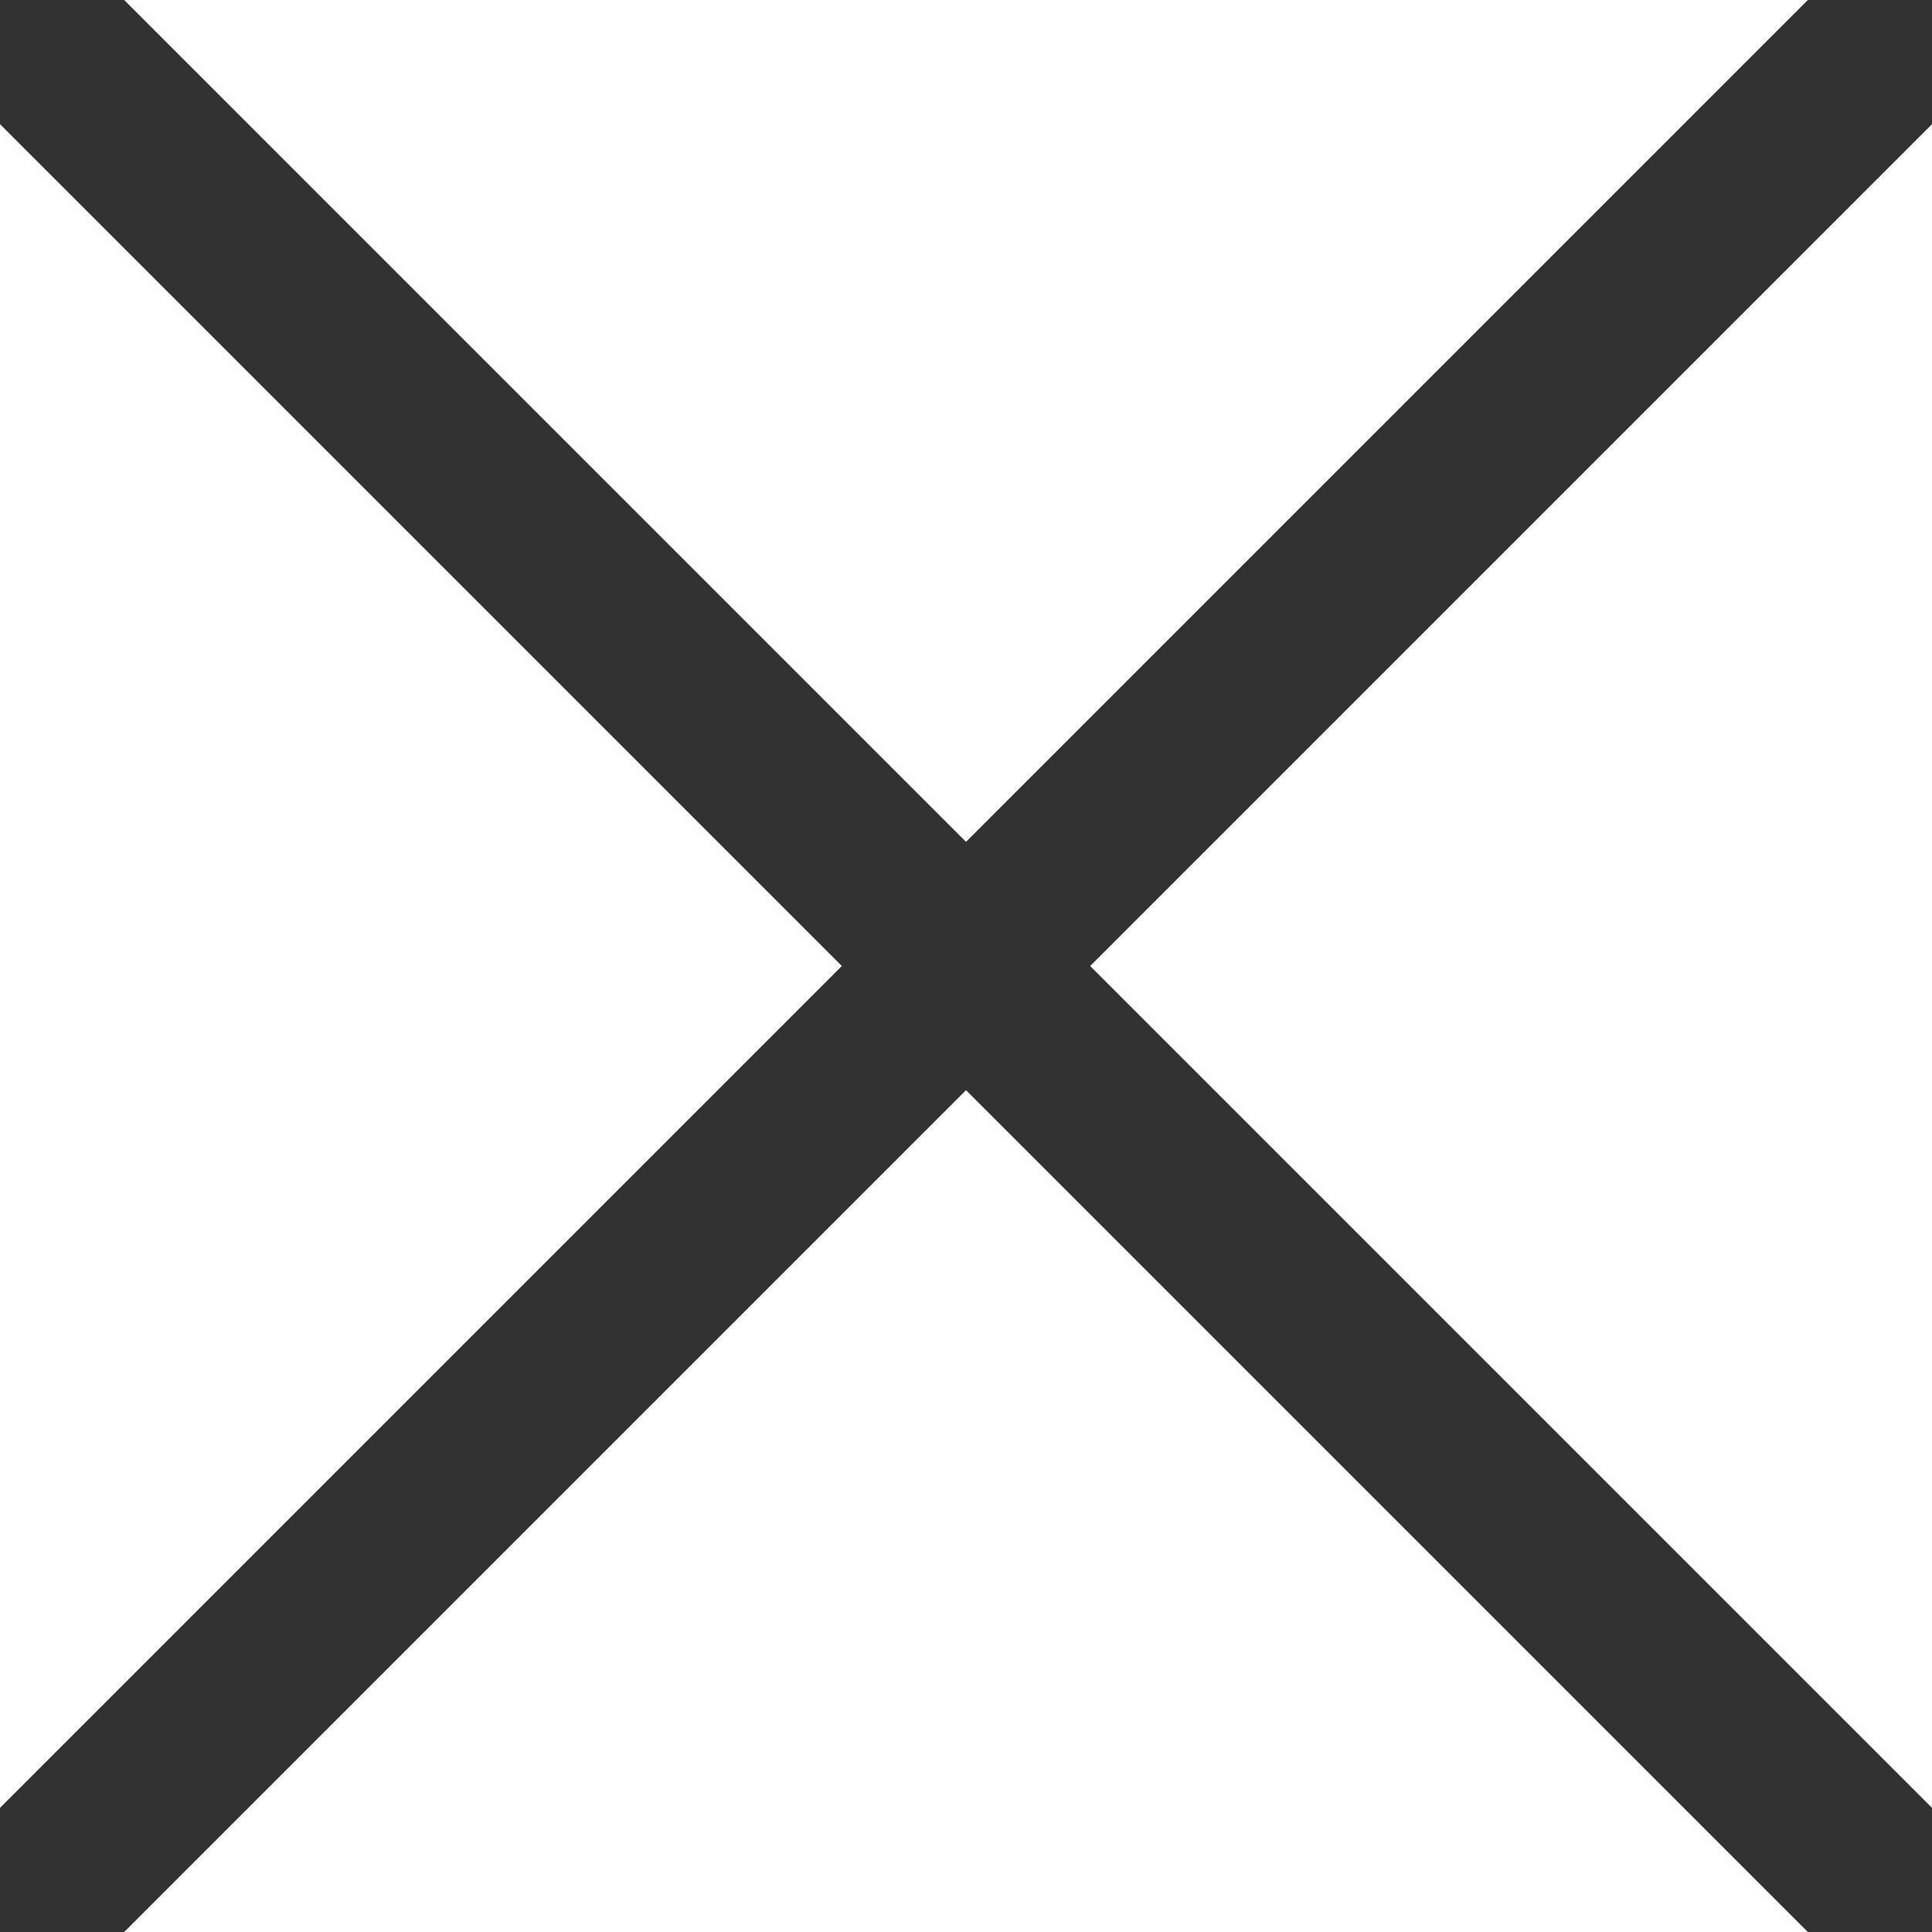 <?xml version="1.0" encoding="utf-8"?>
<svg width="220px" height="220px" viewBox="0 0 220 220" version="1.1" xmlns:xlink="http://www.w3.org/1999/xlink" xmlns="http://www.w3.org/2000/svg">
  <g id="Cross" transform="translate(5 5)">
    <path d="M0 0L210 210" id="Line" fill="none" fill-rule="evenodd" stroke="#323232" stroke-width="20" stroke-linecap="round" />
    <path d="M210 0L0 210" id="Line-2" fill="none" fill-rule="evenodd" stroke="#323232" stroke-width="20" stroke-linecap="round" />
  </g>
</svg>